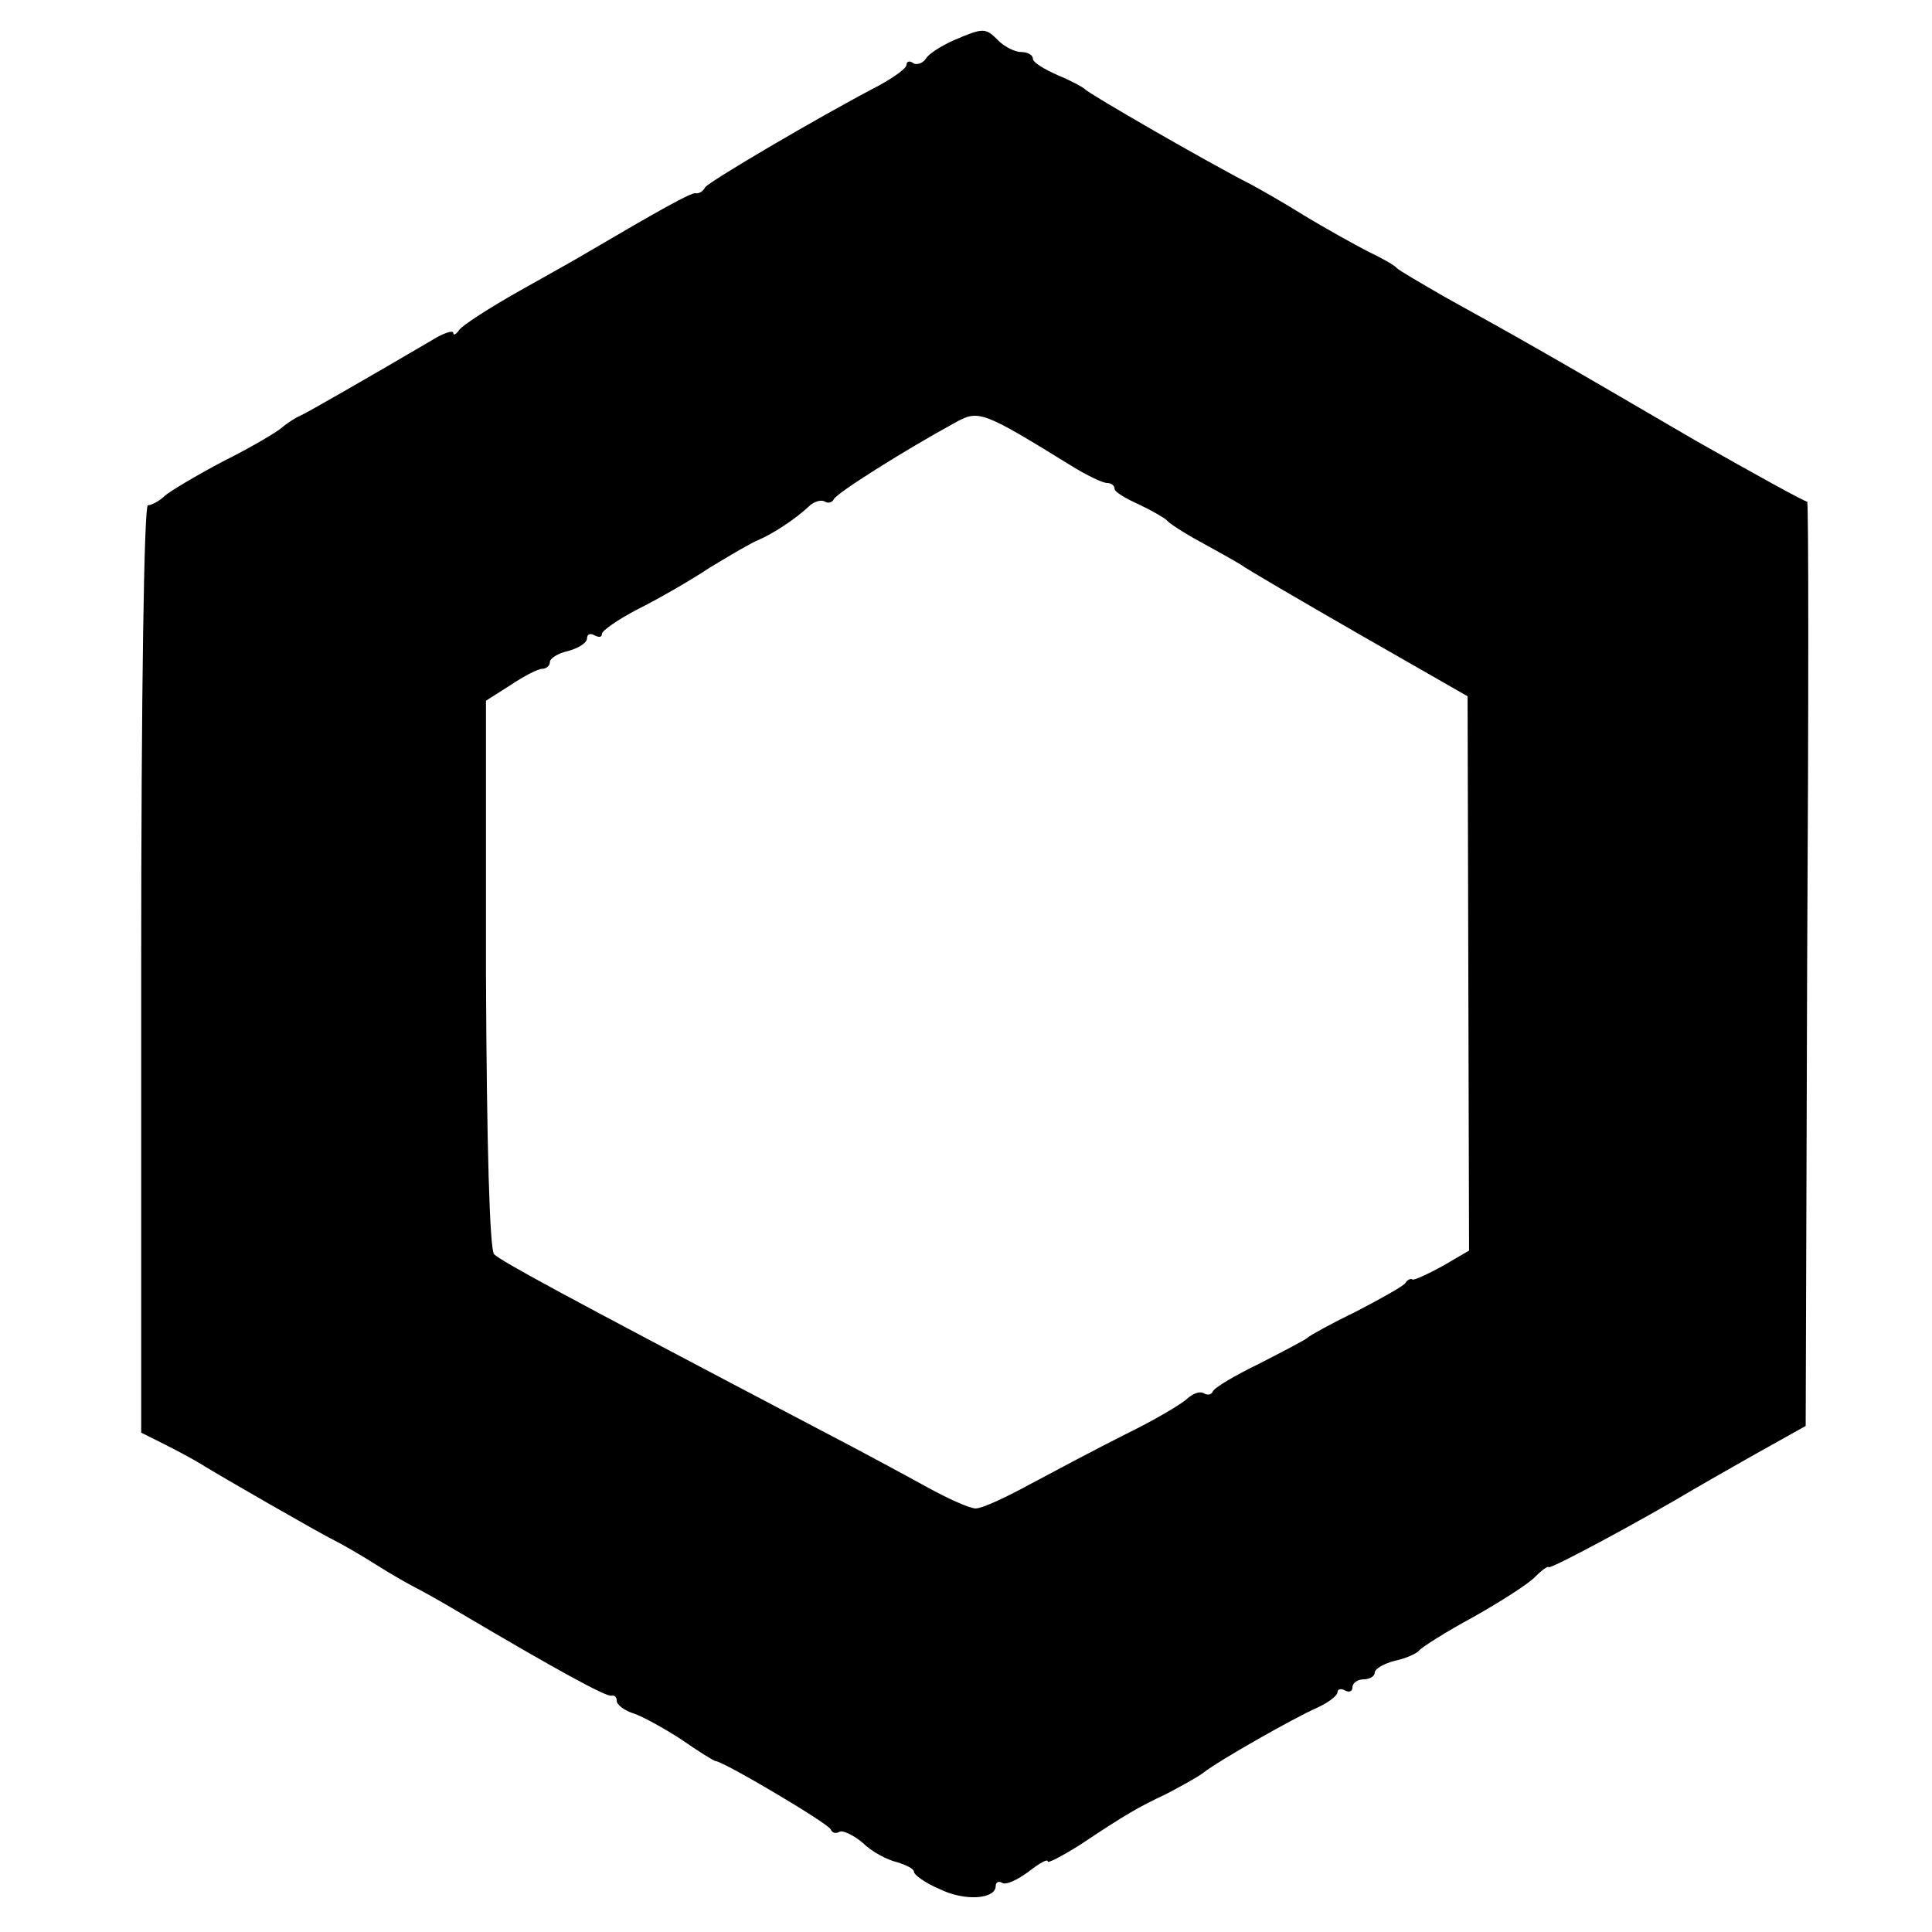 <?xml version="1.0" standalone="no"?>
<!DOCTYPE svg PUBLIC "-//W3C//DTD SVG 20010904//EN"
 "http://www.w3.org/TR/2001/REC-SVG-20010904/DTD/svg10.dtd">
<svg version="1.0" xmlns="http://www.w3.org/2000/svg"
 width="260pt" height="260pt" viewBox="0 0 260 260"
 preserveAspectRatio="xMidYMid meet">
<g transform="translate(0,260) scale(0.1,-0.1)"
fill="#000000" stroke="none">
<path d="M1284 2546 c-18 -8 -35 -19 -38 -25 -4 -6 -12 -9 -17 -6 -5 4 -9 2
-9 -2 0 -5 -17 -17 -37 -28 -86 -45 -228 -129 -234 -137 -3 -6 -9 -9 -13 -8
-6 1 -49 -23 -146 -80 -8 -5 -49 -28 -90 -51 -41 -23 -78 -47 -82 -53 -4 -6
-8 -8 -8 -4 0 4 -13 0 -29 -10 -80 -47 -167 -97 -176 -101 -5 -2 -17 -9 -25
-16 -8 -7 -44 -28 -80 -46 -36 -19 -71 -40 -78 -46 -7 -7 -18 -13 -23 -13 -5
0 -9 -247 -9 -624 l0 -624 32 -16 c18 -9 40 -21 48 -26 29 -18 165 -96 180
-103 8 -4 33 -18 55 -32 22 -14 47 -28 55 -32 8 -4 35 -19 60 -34 127 -75 196
-113 203 -111 4 1 7 -2 7 -7 0 -5 10 -13 23 -17 12 -4 41 -20 64 -35 23 -16
44 -29 46 -29 10 0 152 -84 155 -92 2 -5 7 -6 12 -3 4 2 18 -4 31 -15 12 -12
33 -23 46 -26 13 -4 23 -9 23 -13 0 -4 15 -15 34 -23 34 -17 76 -14 76 4 0 5
4 7 9 4 5 -3 20 4 35 15 14 11 26 18 26 14 0 -3 19 7 43 22 63 42 79 51 117
69 19 10 41 22 49 28 20 16 122 74 154 88 15 7 27 16 27 21 0 4 5 5 10 2 6 -3
10 -1 10 4 0 6 7 11 15 11 8 0 15 4 15 9 0 5 12 12 27 16 15 3 30 10 33 14 3
4 36 25 73 45 37 21 75 45 84 55 9 9 17 14 17 12 1 -4 127 64 194 104 10 6 47
27 84 48 l68 38 2 624 c2 343 2 622 0 620 -2 -1 -69 36 -150 82 -214 125 -236
137 -337 193 -33 19 -62 36 -65 39 -3 4 -21 14 -40 23 -19 10 -57 31 -85 48
-27 17 -59 35 -70 41 -59 30 -220 123 -225 129 -3 3 -20 12 -37 19 -18 8 -33
17 -33 22 0 5 -7 9 -16 9 -8 0 -22 7 -30 15 -18 18 -20 18 -60 1z m158 -573
c21 -13 42 -23 48 -23 5 0 10 -3 10 -8 0 -4 15 -13 33 -21 17 -8 34 -18 37
-21 3 -4 23 -17 45 -29 22 -12 47 -26 55 -31 8 -6 80 -48 160 -94 l145 -83 1
-373 1 -373 -36 -21 c-20 -11 -38 -19 -40 -18 -2 2 -7 0 -10 -5 -3 -4 -33 -21
-66 -38 -33 -16 -62 -32 -65 -35 -3 -3 -32 -18 -65 -35 -33 -16 -62 -33 -63
-38 -2 -4 -7 -5 -12 -2 -5 3 -14 0 -22 -7 -7 -7 -44 -29 -83 -48 -38 -19 -96
-50 -128 -67 -33 -18 -65 -33 -74 -33 -8 0 -37 13 -66 29 -29 16 -92 50 -142
76 -360 189 -429 227 -440 237 -6 6 -10 145 -11 377 l0 368 33 21 c18 12 37
22 43 22 5 0 10 4 10 9 0 5 11 12 25 15 14 4 25 11 25 17 0 6 5 7 10 4 6 -3
10 -3 10 2 0 4 21 19 48 33 26 13 70 38 97 56 28 17 57 34 65 37 21 9 51 29
68 45 7 7 17 10 22 7 5 -3 10 -1 12 3 3 8 97 67 163 103 32 18 37 16 157 -58z"/>
</g>
</svg>
